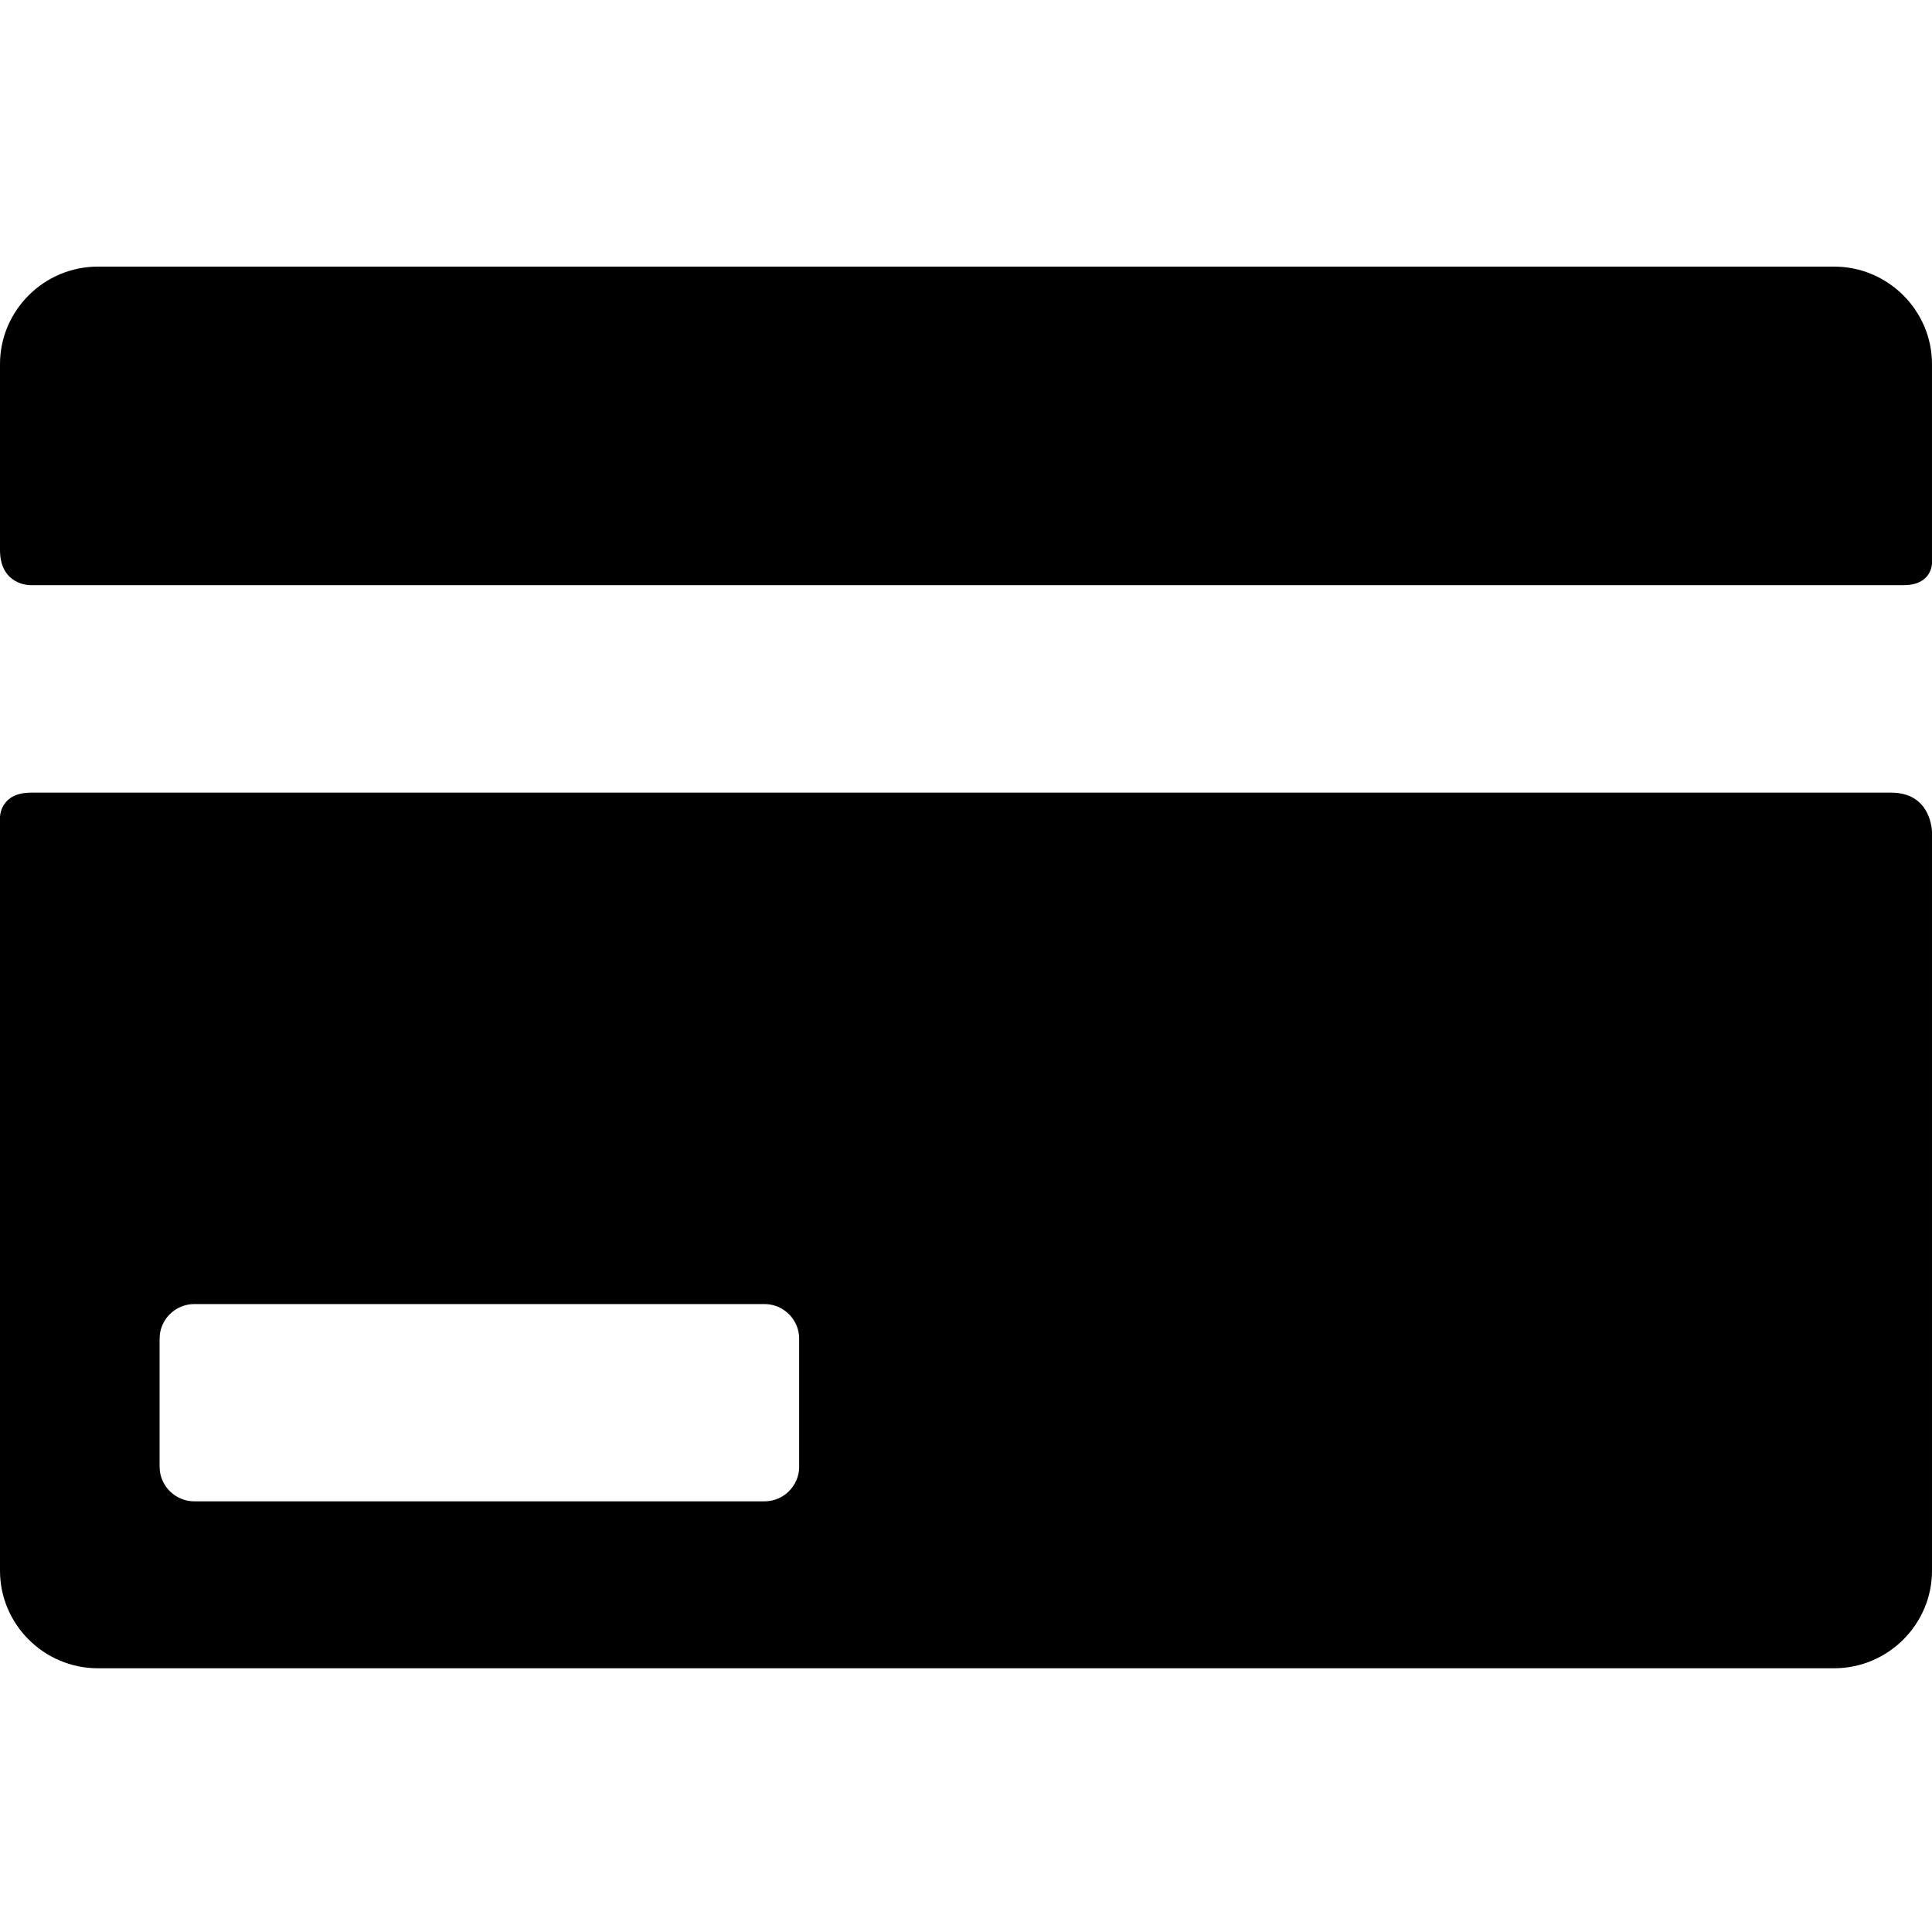 <?xml version="1.0" standalone="no"?><!DOCTYPE svg PUBLIC "-//W3C//DTD SVG 1.1//EN" "http://www.w3.org/Graphics/SVG/1.1/DTD/svg11.dtd"><svg t="1590419168919" class="icon" viewBox="0 0 1024 1024" version="1.1" xmlns="http://www.w3.org/2000/svg" p-id="2728" xmlns:xlink="http://www.w3.org/1999/xlink" width="200" height="200"><defs><style type="text/css"></style></defs><path d="M423.578 777.409c0 10.066-8.268 18.326-18.375 18.326H102.977c-10.113 0-18.381-8.253-18.381-18.326V709.509c0-10.082 8.268-18.332 18.381-18.332h302.221c10.112 0 18.376 8.249 18.376 18.332v67.899h0.005z m578.821-357.286H16.321C0 420.123 0 433.042 0 433.042v399.482c0 28.429 23.329 51.689 51.839 51.689h920.322c28.509 0 51.839-23.26 51.839-51.689V441.19c0.005 0 0-21.069-21.601-21.069zM15.804 310.143h993.239c14.95 0 14.95-11.517 14.95-11.517V192.996c0-28.424-23.329-51.684-51.843-51.684H51.839C23.329 141.312 0 164.572 0 192.996v98.505c0 18.642 15.804 18.642 15.804 18.642z" p-id="2729"></path></svg>